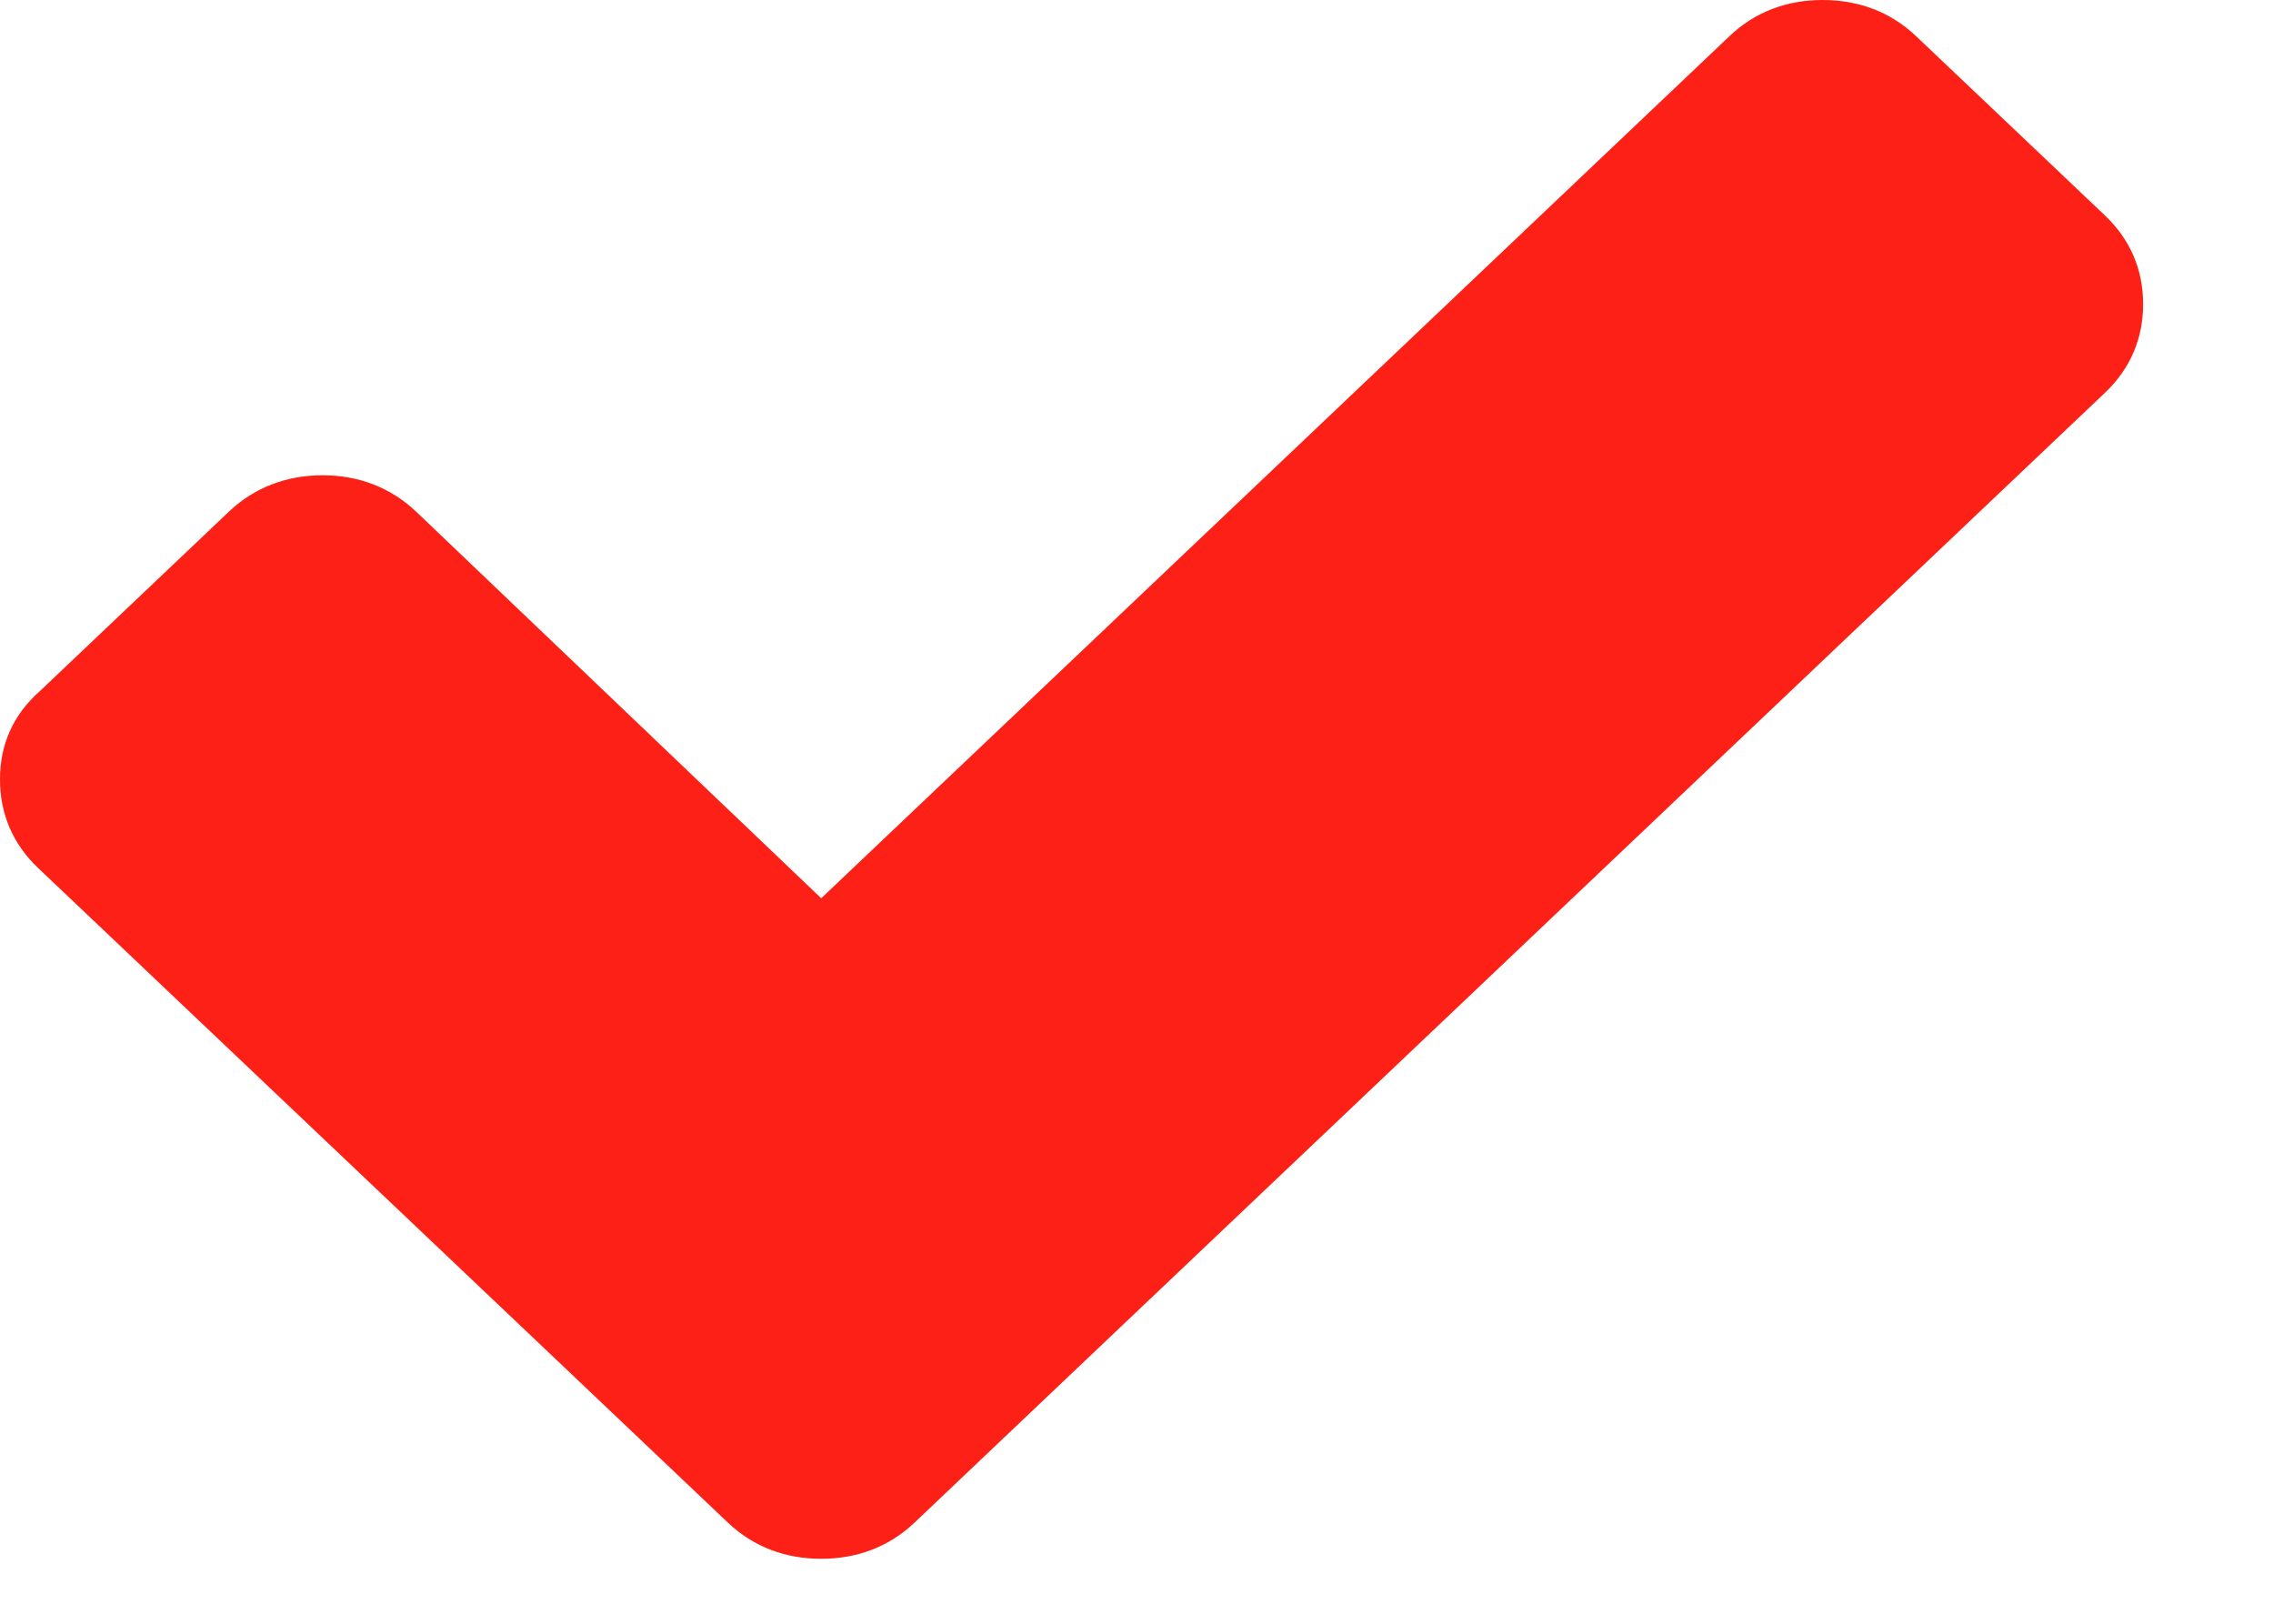<svg width="14" height="10" viewBox="0 0 14 10" fill="none" xmlns="http://www.w3.org/2000/svg">
    <path d="M12.965 1.327L11.802 0.223C11.645 0.074 11.449 0 11.226 0C11.004 0 10.808 0.074 10.652 0.223L5.058 5.532L2.562 3.15C2.405 3.002 2.209 2.927 1.987 2.927C1.764 2.927 1.568 3.002 1.411 3.15L0.248 4.254C0.078 4.403 0 4.589 0 4.8C0 5.011 0.078 5.197 0.235 5.346L3.32 8.273L4.483 9.377C4.64 9.526 4.836 9.6 5.058 9.6C5.28 9.6 5.476 9.526 5.633 9.377L6.796 8.273L12.965 2.419C13.122 2.27 13.2 2.084 13.2 1.873C13.2 1.662 13.122 1.476 12.965 1.327Z" fill="#FD2016"/>
</svg>
